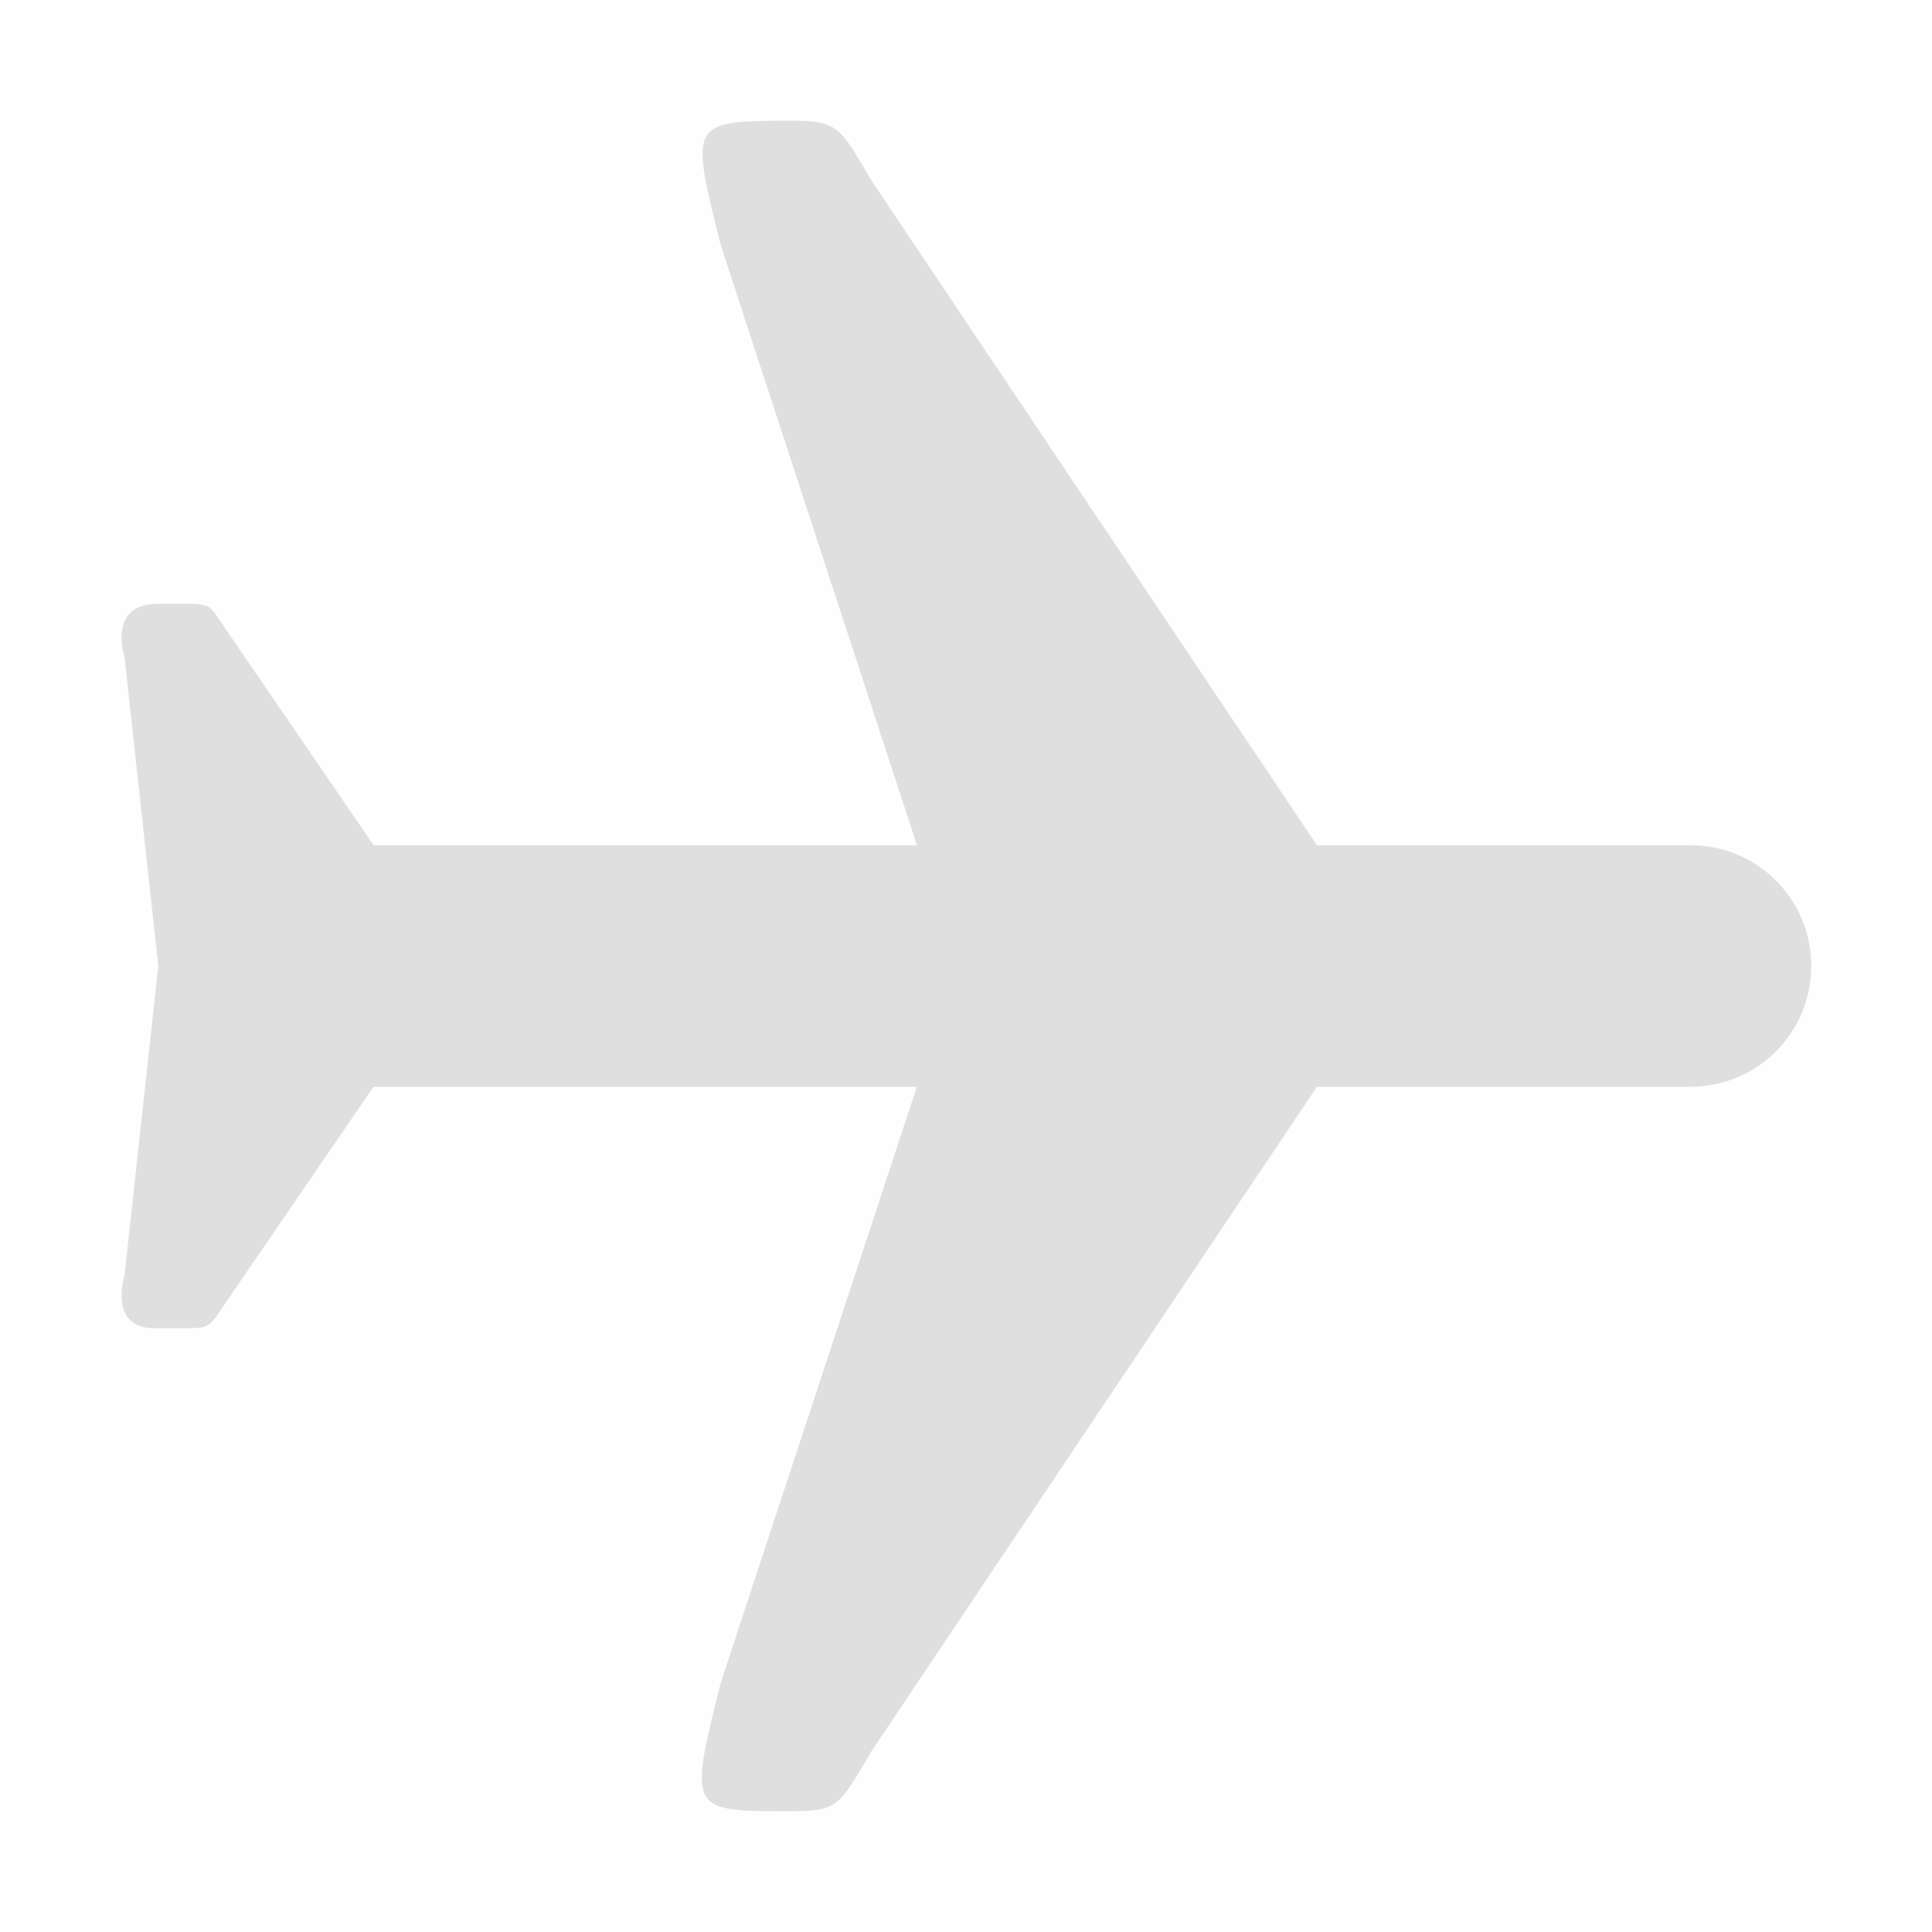 <svg viewBox='0 0 16 16' xmlns='http://www.w3.org/2000/svg'><path color='#bebebe' d='M0 0h16v16H0z' fill='gray' fill-opacity='.01'/><path d='M6.5 1c-.794.001-.78.033-.531 1.031L7.594 7h-4.5L1.875 5.219C1.735 5.01 1.752 5 1.53 5h-.219c-.427 0-.28.438-.28.438L1.311 8l-.28 2.563s-.14.437.25.437h.25c.21 0 .203-.009.343-.219l1.219-1.78h4.5l-1.625 4.937C5.707 14.984 5.704 15 6.5 15c.432 0 .434-.012.719-.5L10.906 9H14c.554 0 1-.446 1-1s-.446-1-1-1h-3.094L7.22 1.5c-.267-.457-.284-.498-.657-.5z' fill='#dfdfdf'/></svg>
